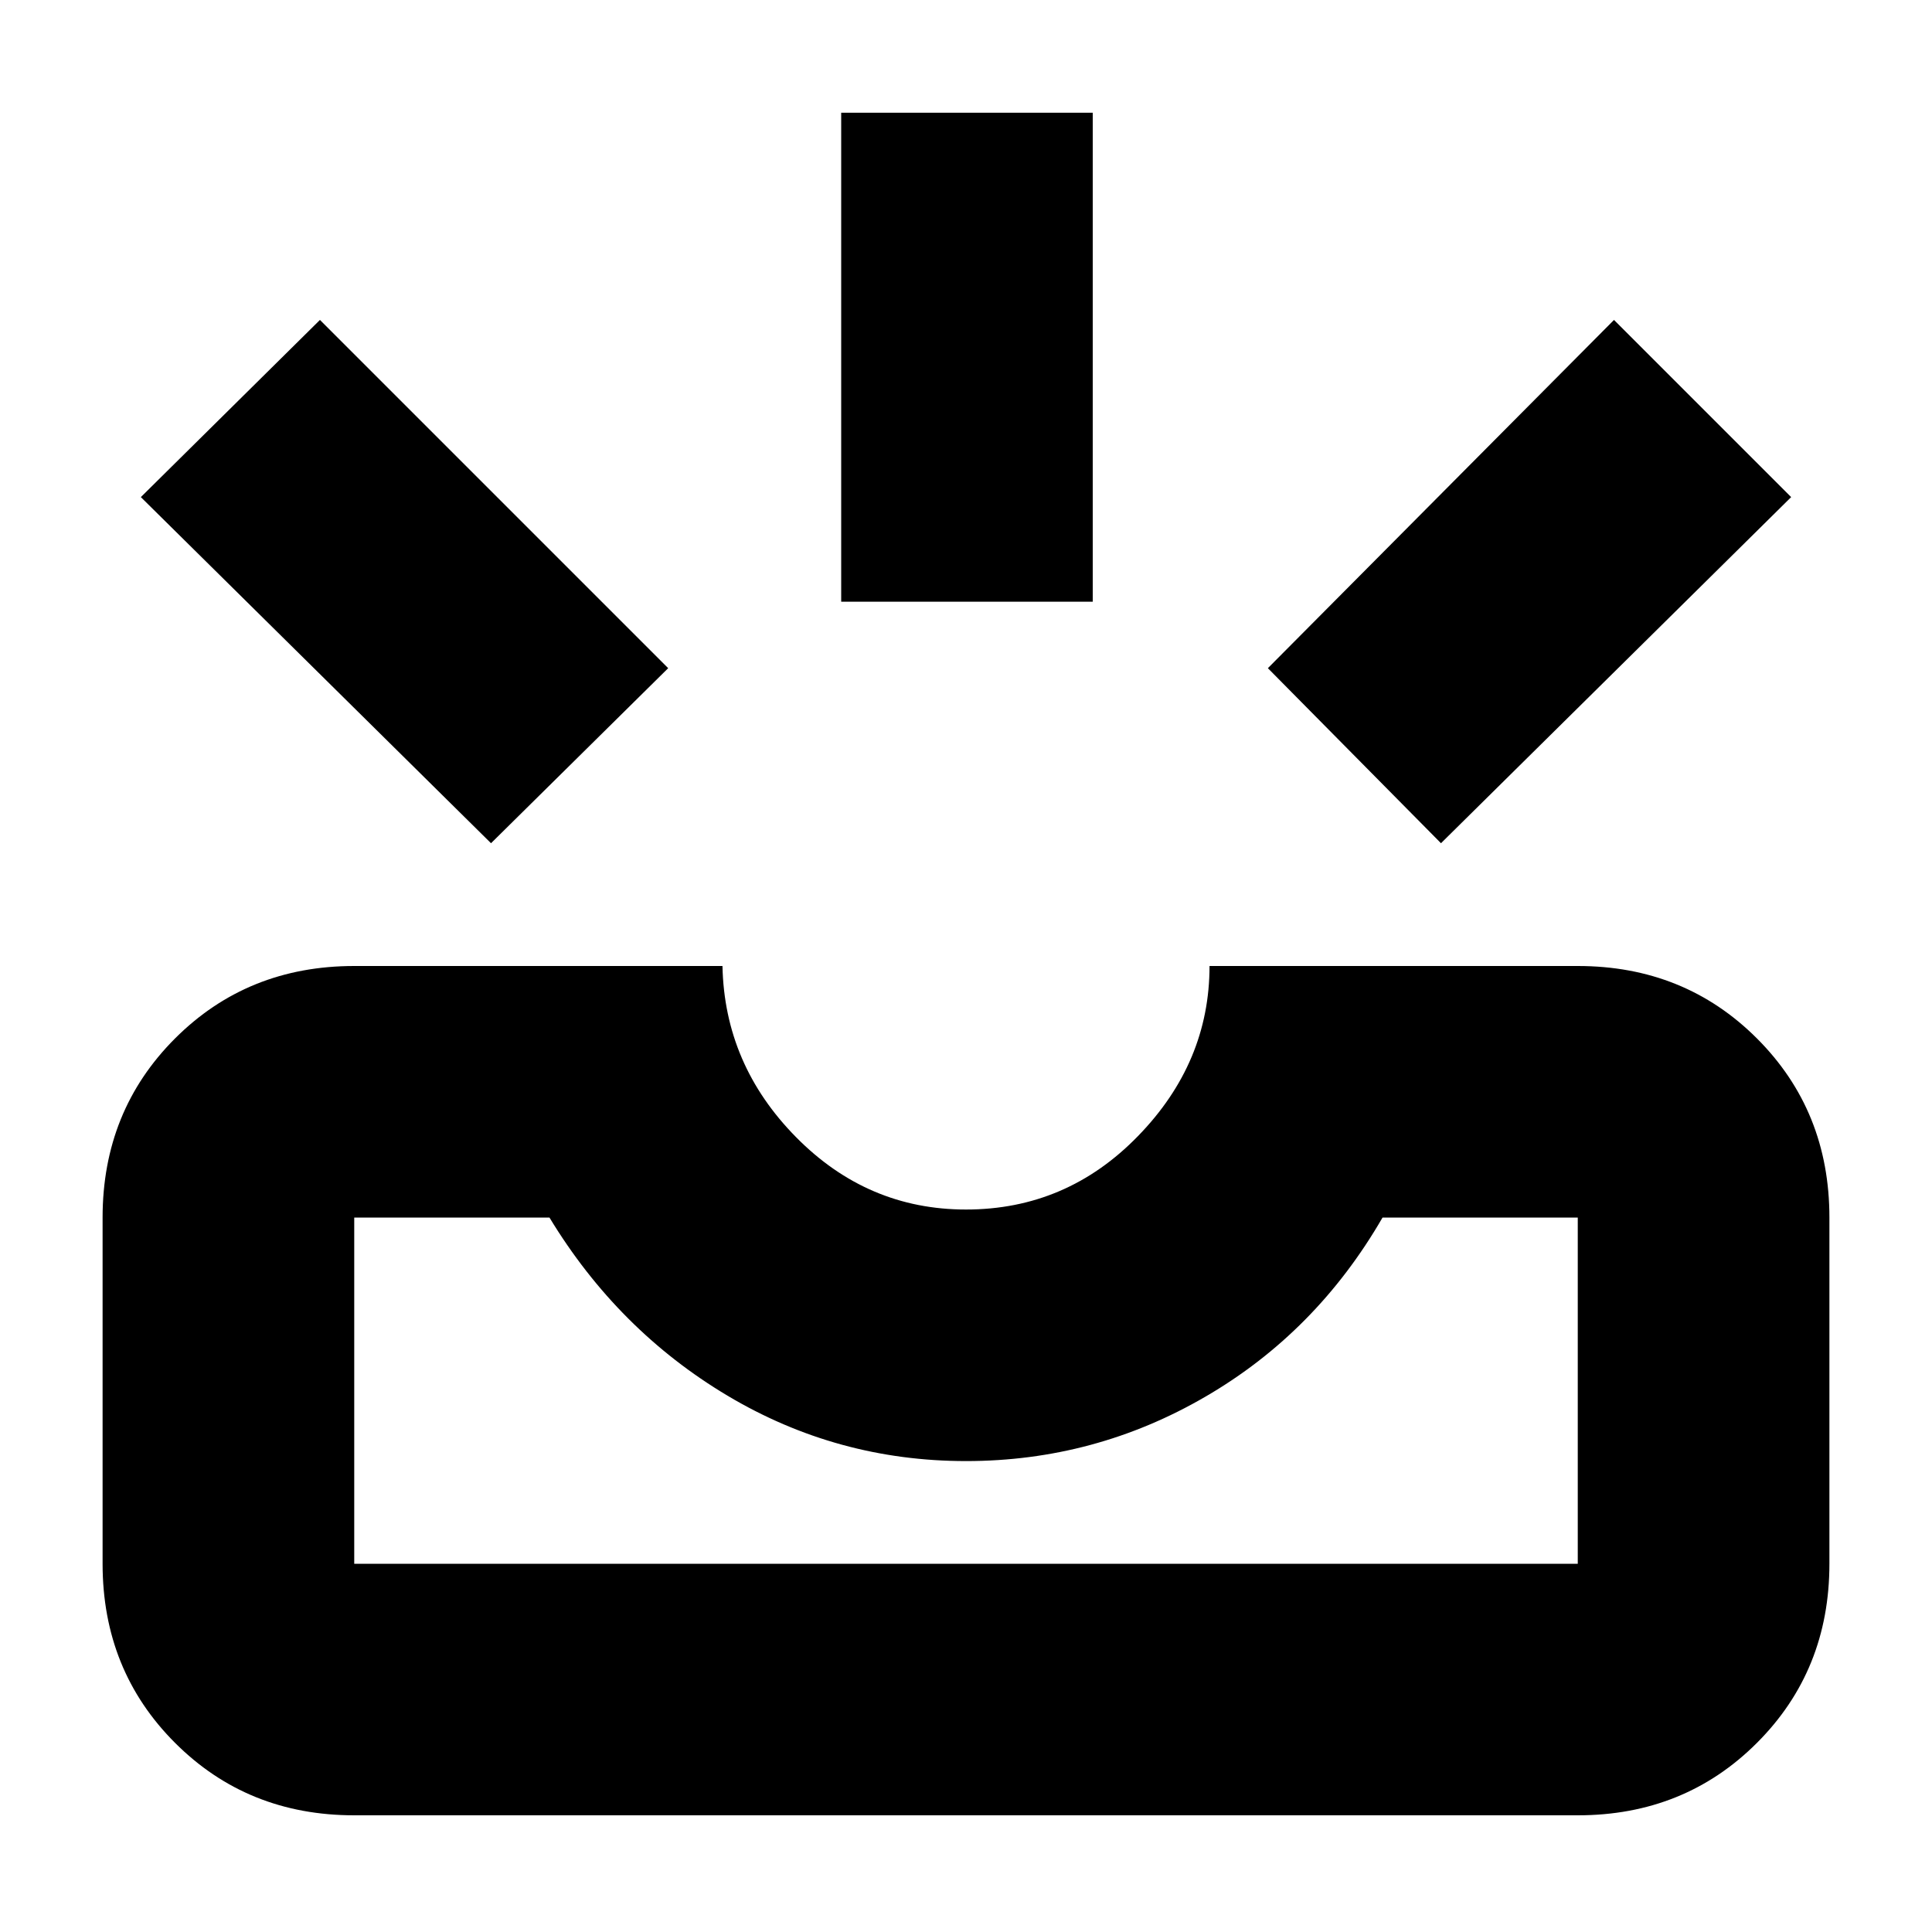 <svg xmlns="http://www.w3.org/2000/svg" height="20" width="20"><path d="M14.917 8.729 13.125 6.917 16.708 3.312 18.542 5.146ZM8.708 6.229V1.167H11.312V6.229ZM5.083 8.729 1.458 5.146 3.312 3.312 6.917 6.917ZM3.667 16.188H16.333Q16.333 16.188 16.333 16.188Q16.333 16.188 16.333 16.188V12.604Q16.333 12.604 16.333 12.604Q16.333 12.604 16.333 12.604H14.312Q13.625 13.792 12.479 14.458Q11.333 15.125 10 15.125Q8.667 15.125 7.531 14.448Q6.396 13.771 5.688 12.604H3.667Q3.667 12.604 3.667 12.604Q3.667 12.604 3.667 12.604V16.188Q3.667 16.188 3.667 16.188Q3.667 16.188 3.667 16.188ZM3.667 18.792Q2.562 18.792 1.812 18.042Q1.062 17.292 1.062 16.188V12.604Q1.062 11.5 1.812 10.75Q2.562 10 3.667 10H7.479Q7.5 11.021 8.24 11.771Q8.979 12.521 10 12.521Q11.042 12.521 11.781 11.76Q12.521 11 12.521 10H16.333Q17.438 10 18.188 10.75Q18.938 11.5 18.938 12.604V16.188Q18.938 17.292 18.188 18.042Q17.438 18.792 16.333 18.792ZM3.667 16.188Q3.667 16.188 3.667 16.188Q3.667 16.188 3.667 16.188Q3.667 16.188 3.667 16.188Q3.667 16.188 3.667 16.188H5.688Q6.396 16.188 7.531 16.188Q8.667 16.188 10 16.188Q11.333 16.188 12.479 16.188Q13.625 16.188 14.312 16.188H16.333Q16.333 16.188 16.333 16.188Q16.333 16.188 16.333 16.188Q16.333 16.188 16.333 16.188Q16.333 16.188 16.333 16.188Z"/></svg>
